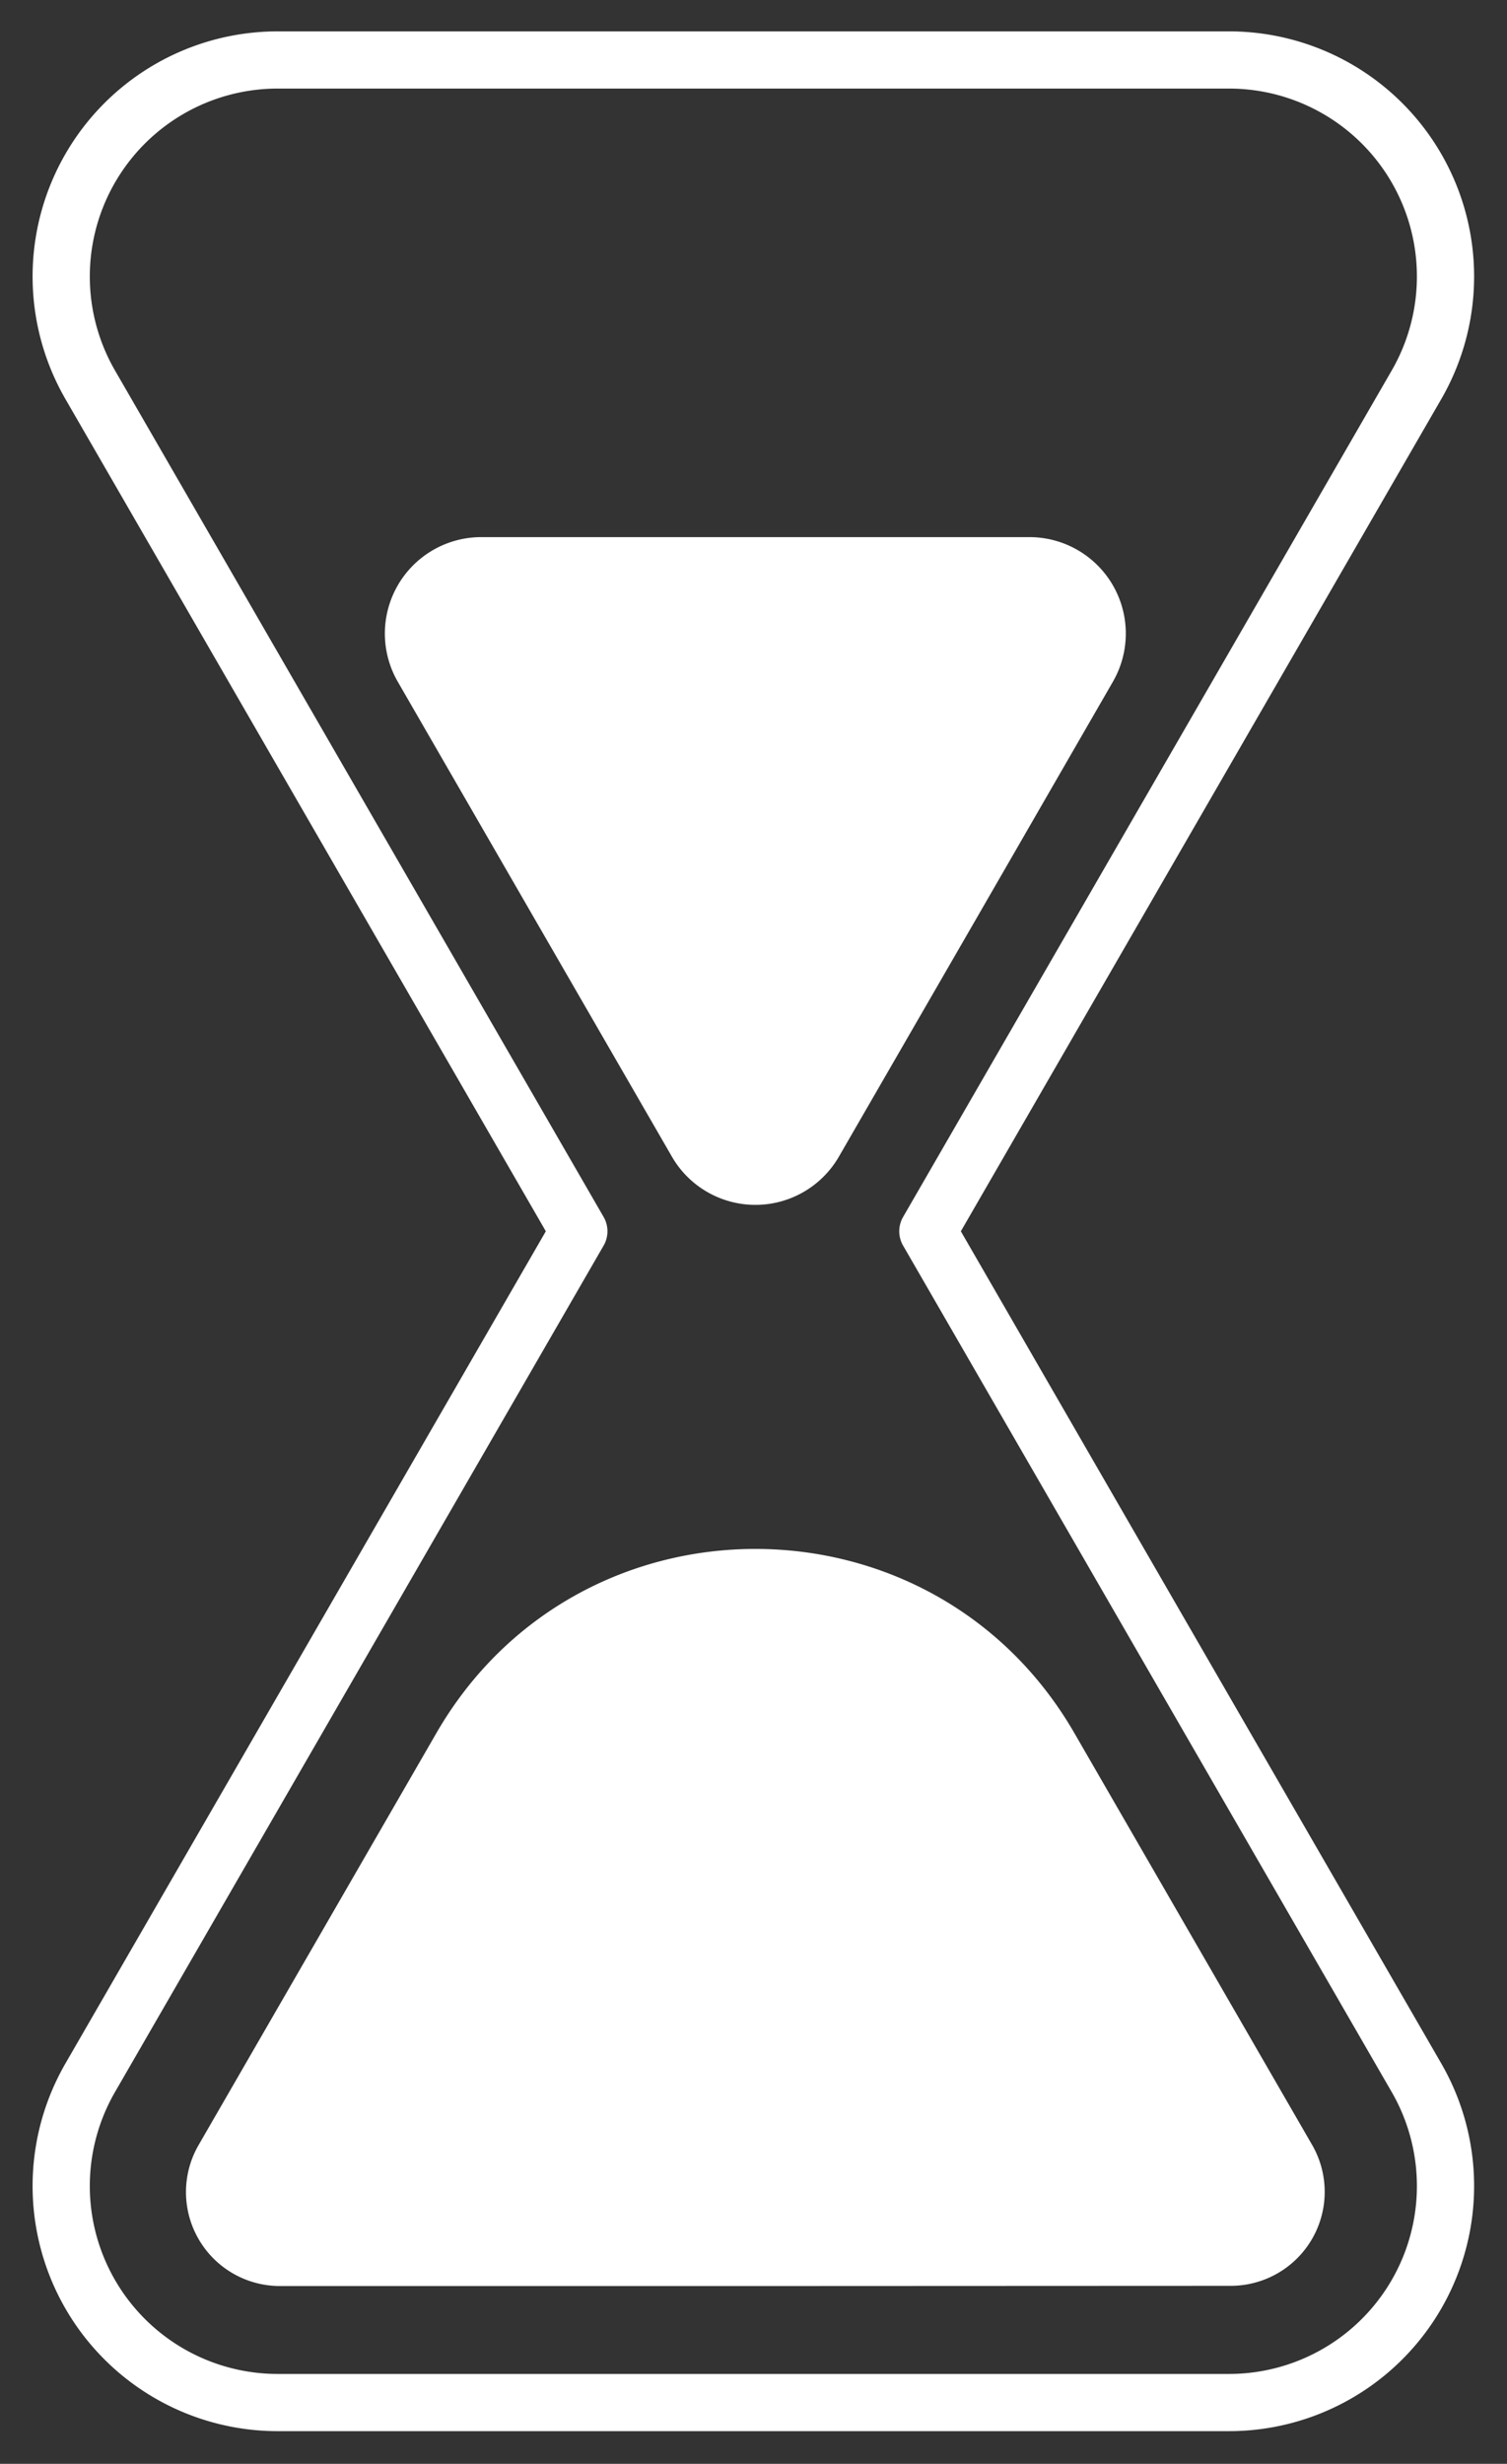 <svg id="Layer_1" data-name="Layer 1" xmlns="http://www.w3.org/2000/svg" viewBox="0 0 368.92 603.07"><rect x="0" y="0" width="368.92" height="603.07" fill="#333333" stroke="none"/><defs><style>.cls-1{fill:#fff;}</style></defs><title>Artboard 3</title><path class="cls-1" d="M300.79,595.07H68.06a60,60,0,0,1-52-90.07L133.62,301.38,16.06,97.75a60,60,0,0,1,52-90.07H300.79a60,60,0,0,1,52,90.07L235.22,301.38l42.13,73h0L352.79,505a60,60,0,0,1-52,90.07ZM68.06,21.68A46,46,0,0,0,28.19,90.75L147.77,297.88a7,7,0,0,1,0,7L28.19,512a46,46,0,0,0,39.88,69.07H300.79A46,46,0,0,0,340.66,512L221.08,304.88a7,7,0,0,1,0-7L340.66,90.75a46,46,0,0,0-39.87-69.07Z"/><path class="cls-1" d="M184.92,131.47H252a23.6,23.6,0,0,1,20.44,35.4L238.92,225l-33.56,58.12a23.6,23.6,0,0,1-40.87,0L130.93,225,97.38,166.87a23.6,23.6,0,0,1,20.44-35.4Z"/><path class="cls-1" d="M184.92,559.55H68.56A23,23,0,0,1,48.64,525l58.18-100.78h0c34.71-60.12,121.49-60.12,156.2,0h0L321.21,525a23,23,0,0,1-19.92,34.5Z"/></svg>